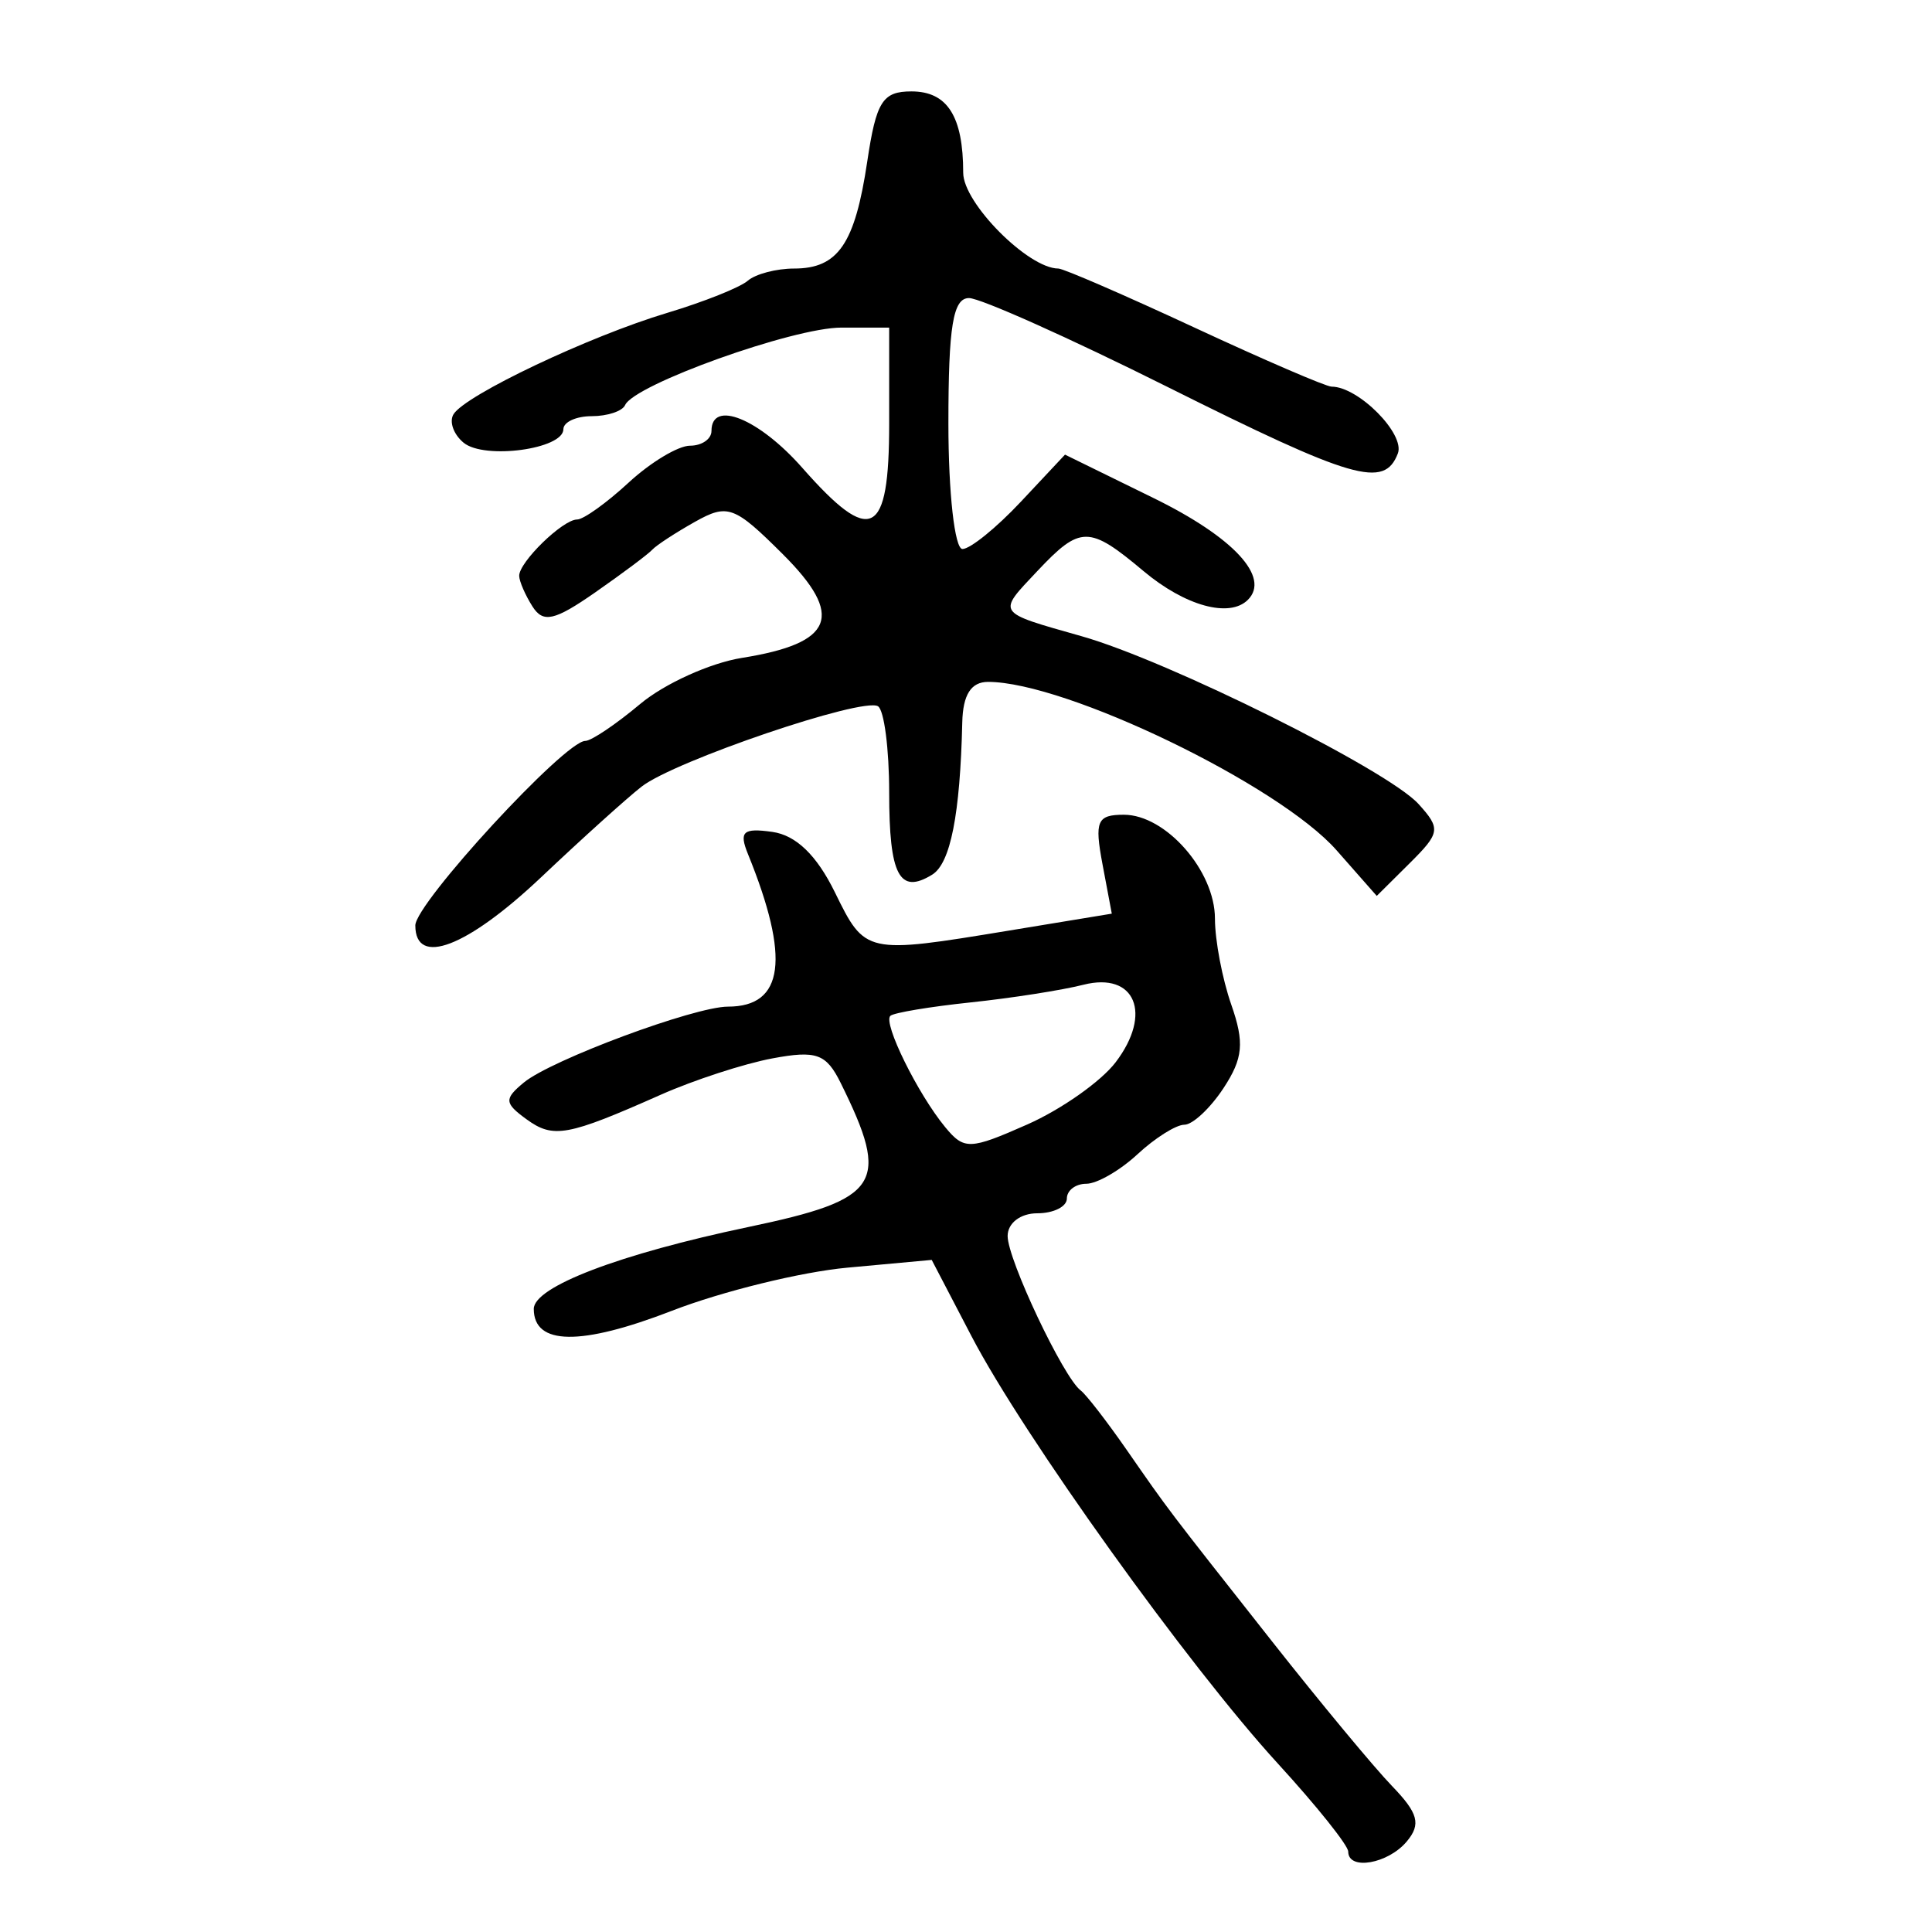 <?xml version="1.0" encoding="UTF-8" standalone="no"?>
<!-- Created with Inkscape (http://www.inkscape.org/) -->

<svg
   xmlns:dc="http://purl.org/dc/elements/1.1/"
   xmlns:cc="http://creativecommons.org/ns#"
   xmlns:rdf="http://www.w3.org/1999/02/22-rdf-syntax-ns#"
   xmlns:svg="http://www.w3.org/2000/svg"
   xmlns="http://www.w3.org/2000/svg"
   xmlns:sodipodi="http://sodipodi.sourceforge.net/DTD/sodipodi-0.dtd"
   xmlns:inkscape="http://www.inkscape.org/namespaces/inkscape"
   width="300"
   height="300"
   id="svg2"
   version="1.1"
   inkscape:version="0.48.4 r9939"
   sodipodi:docname="dessin.svg">
  <defs
     id="defs4" />
  <sodipodi:namedview
     id="base"
     pagecolor="#ffffff"
     bordercolor="#666666"
     borderopacity="1.0"
     inkscape:pageopacity="0.0"
     inkscape:pageshadow="2"
     inkscape:zoom="1.979899"
     inkscape:cx="66.959549"
     inkscape:cy="133.99264"
     inkscape:document-units="px"
     inkscape:current-layer="layer1"
     showgrid="false"
     inkscape:window-width="1215"
     inkscape:window-height="1000"
     inkscape:window-x="65"
     inkscape:window-y="24"
     inkscape:window-maximized="1" />
  <g
     inkscape:label="Calque 1"
     inkscape:groupmode="layer"
     id="layer1"
     transform="translate(0,-752.362)">
    <path
       style="fill:#000000"
       d="m 209.351,1039.877 c 0,-0.958 -4.915,-7.107 -10.922,-13.666 -13.872,-15.146 -39.522,-50.924 -47.571,-66.358 l -6.182,-11.853 -13.075,1.202 c -7.191,0.661 -19.459,3.674 -27.261,6.695 -14.162,5.484 -21.455,5.385 -21.455,-0.291 0,-3.44 13.305,-8.515 33.341,-12.719 20.537,-4.309 22.065,-6.692 14.324,-22.347 -2.257,-4.564 -3.771,-5.11 -10.613,-3.831 -4.389,0.821 -12.194,3.363 -17.343,5.648 -14.498,6.436 -16.681,6.834 -20.843,3.801 -3.444,-2.51 -3.489,-3.152 -0.403,-5.705 4.248,-3.514 26.484,-11.781 31.689,-11.781 8.714,0 9.694,-7.486 3.104,-23.696 -1.417,-3.484 -0.762,-4.079 3.784,-3.438 3.68,0.519 6.89,3.616 9.711,9.37 4.712,9.613 4.757,9.623 27,5.961 l 16.003,-2.635 -1.445,-7.68 c -1.262,-6.705 -0.84,-7.68 3.32,-7.68 6.506,0 14.142,8.712 14.142,16.135 0,3.356 1.142,9.368 2.538,13.36 2.061,5.893 1.835,8.328 -1.203,12.949 -2.057,3.13 -4.795,5.691 -6.083,5.691 -1.288,0 -4.564,2.063 -7.279,4.584 -2.715,2.521 -6.293,4.584 -7.952,4.584 -1.659,0 -3.015,1.031 -3.015,2.292 0,1.261 -2.069,2.292 -4.599,2.292 -2.608,0 -4.599,1.528 -4.599,3.53 0,3.66 8.657,21.961 11.342,23.976 0.84,0.63 4.035,4.756 7.102,9.169 6.752,9.715 5.907,8.602 22.612,29.798 7.452,9.455 15.835,19.561 18.629,22.457 4.081,4.23 4.535,5.921 2.308,8.596 -2.909,3.494 -9.107,4.575 -9.107,1.588 z M 173.24,917.305 c 5.75,-7.549 3.029,-14.074 -5.015,-12.029 -3.306,0.841 -11.185,2.074 -17.509,2.74 -6.323,0.666 -11.93,1.604 -12.458,2.084 -1.19,1.079 4.253,12.13 8.517,17.291 2.936,3.554 3.818,3.525 12.746,-0.423 5.275,-2.333 11.449,-6.681 13.72,-9.662 z M 64.49,896.067 c 0,-3.447 23.214,-28.654 26.388,-28.654 0.93,0 4.765,-2.579 8.524,-5.732 3.758,-3.152 10.872,-6.376 15.809,-7.163 14.296,-2.279 15.959,-6.514 6.329,-16.114 -7.505,-7.481 -8.547,-7.865 -13.619,-5.019 -3.021,1.696 -6.009,3.648 -6.642,4.339 -0.632,0.691 -4.62,3.674 -8.86,6.628 -6.321,4.403 -8.076,4.797 -9.737,2.182 -1.115,-1.755 -2.042,-3.89 -2.062,-4.745 -0.048,-2.123 6.764,-8.759 8.991,-8.759 0.99,0 4.591,-2.579 8.002,-5.73 3.411,-3.152 7.701,-5.73 9.533,-5.73 1.832,0 3.331,-1.031 3.331,-2.292 0,-4.908 7.373,-1.913 14.105,5.73 10.714,12.165 13.488,10.751 13.488,-6.877 l 0,-14.899 -7.429,0 c -7.486,0 -32.153,8.841 -33.577,12.034 -0.422,0.946 -2.75,1.719 -5.174,1.719 -2.424,0 -4.407,0.911 -4.407,2.025 0,3.096 -12.269,4.756 -15.495,2.096 -1.567,-1.292 -2.27,-3.283 -1.562,-4.425 1.853,-2.989 21.054,-12.098 33.153,-15.727 5.691,-1.707 11.33,-3.956 12.532,-4.998 1.201,-1.042 4.438,-1.894 7.191,-1.894 6.84,0 9.454,-3.823 11.364,-16.618 1.393,-9.331 2.376,-10.888 6.867,-10.888 5.572,0 8.033,3.871 8.033,12.638 0,4.699 10.106,14.868 14.776,14.868 0.781,0 10.295,4.126 21.143,9.169 10.848,5.043 20.425,9.169 21.283,9.169 4.162,0 11.452,7.354 10.288,10.378 -2.109,5.479 -6.87,4.101 -35.857,-10.378 -15.144,-7.564 -28.974,-13.753 -30.734,-13.753 -2.481,0 -3.198,4.371 -3.198,19.483 0,10.767 0.977,19.483 2.183,19.483 1.201,0 5.275,-3.298 9.053,-7.328 l 6.87,-7.328 13.777,6.755 c 12.398,6.079 18.141,12.282 14.621,15.791 -2.86,2.851 -9.743,0.959 -16.193,-4.452 -8.483,-7.116 -9.808,-7.116 -16.506,-0.008 -6.272,6.656 -6.503,6.316 6.89,10.114 13.497,3.827 47.504,20.762 52.299,26.044 3.481,3.835 3.385,4.483 -1.367,9.202 l -5.112,5.076 -6.239,-7.085 C 198.589,874.231 165.51,858.245 153.427,858.245 c -2.643,0 -3.907,1.988 -4.007,6.303 -0.333,14.305 -1.831,21.88 -4.672,23.631 -5.087,3.134 -6.678,0.099 -6.678,-12.743 0,-6.785 -0.782,-12.818 -1.738,-13.407 -2.353,-1.449 -31.576,8.484 -36.7,12.475 -2.255,1.756 -9.273,8.087 -15.596,14.068 -11.499,10.877 -19.545,13.963 -19.545,7.495 z"
       id="path3002"
       inkscape:connector-curvature="0" />
  </g>
</svg>
